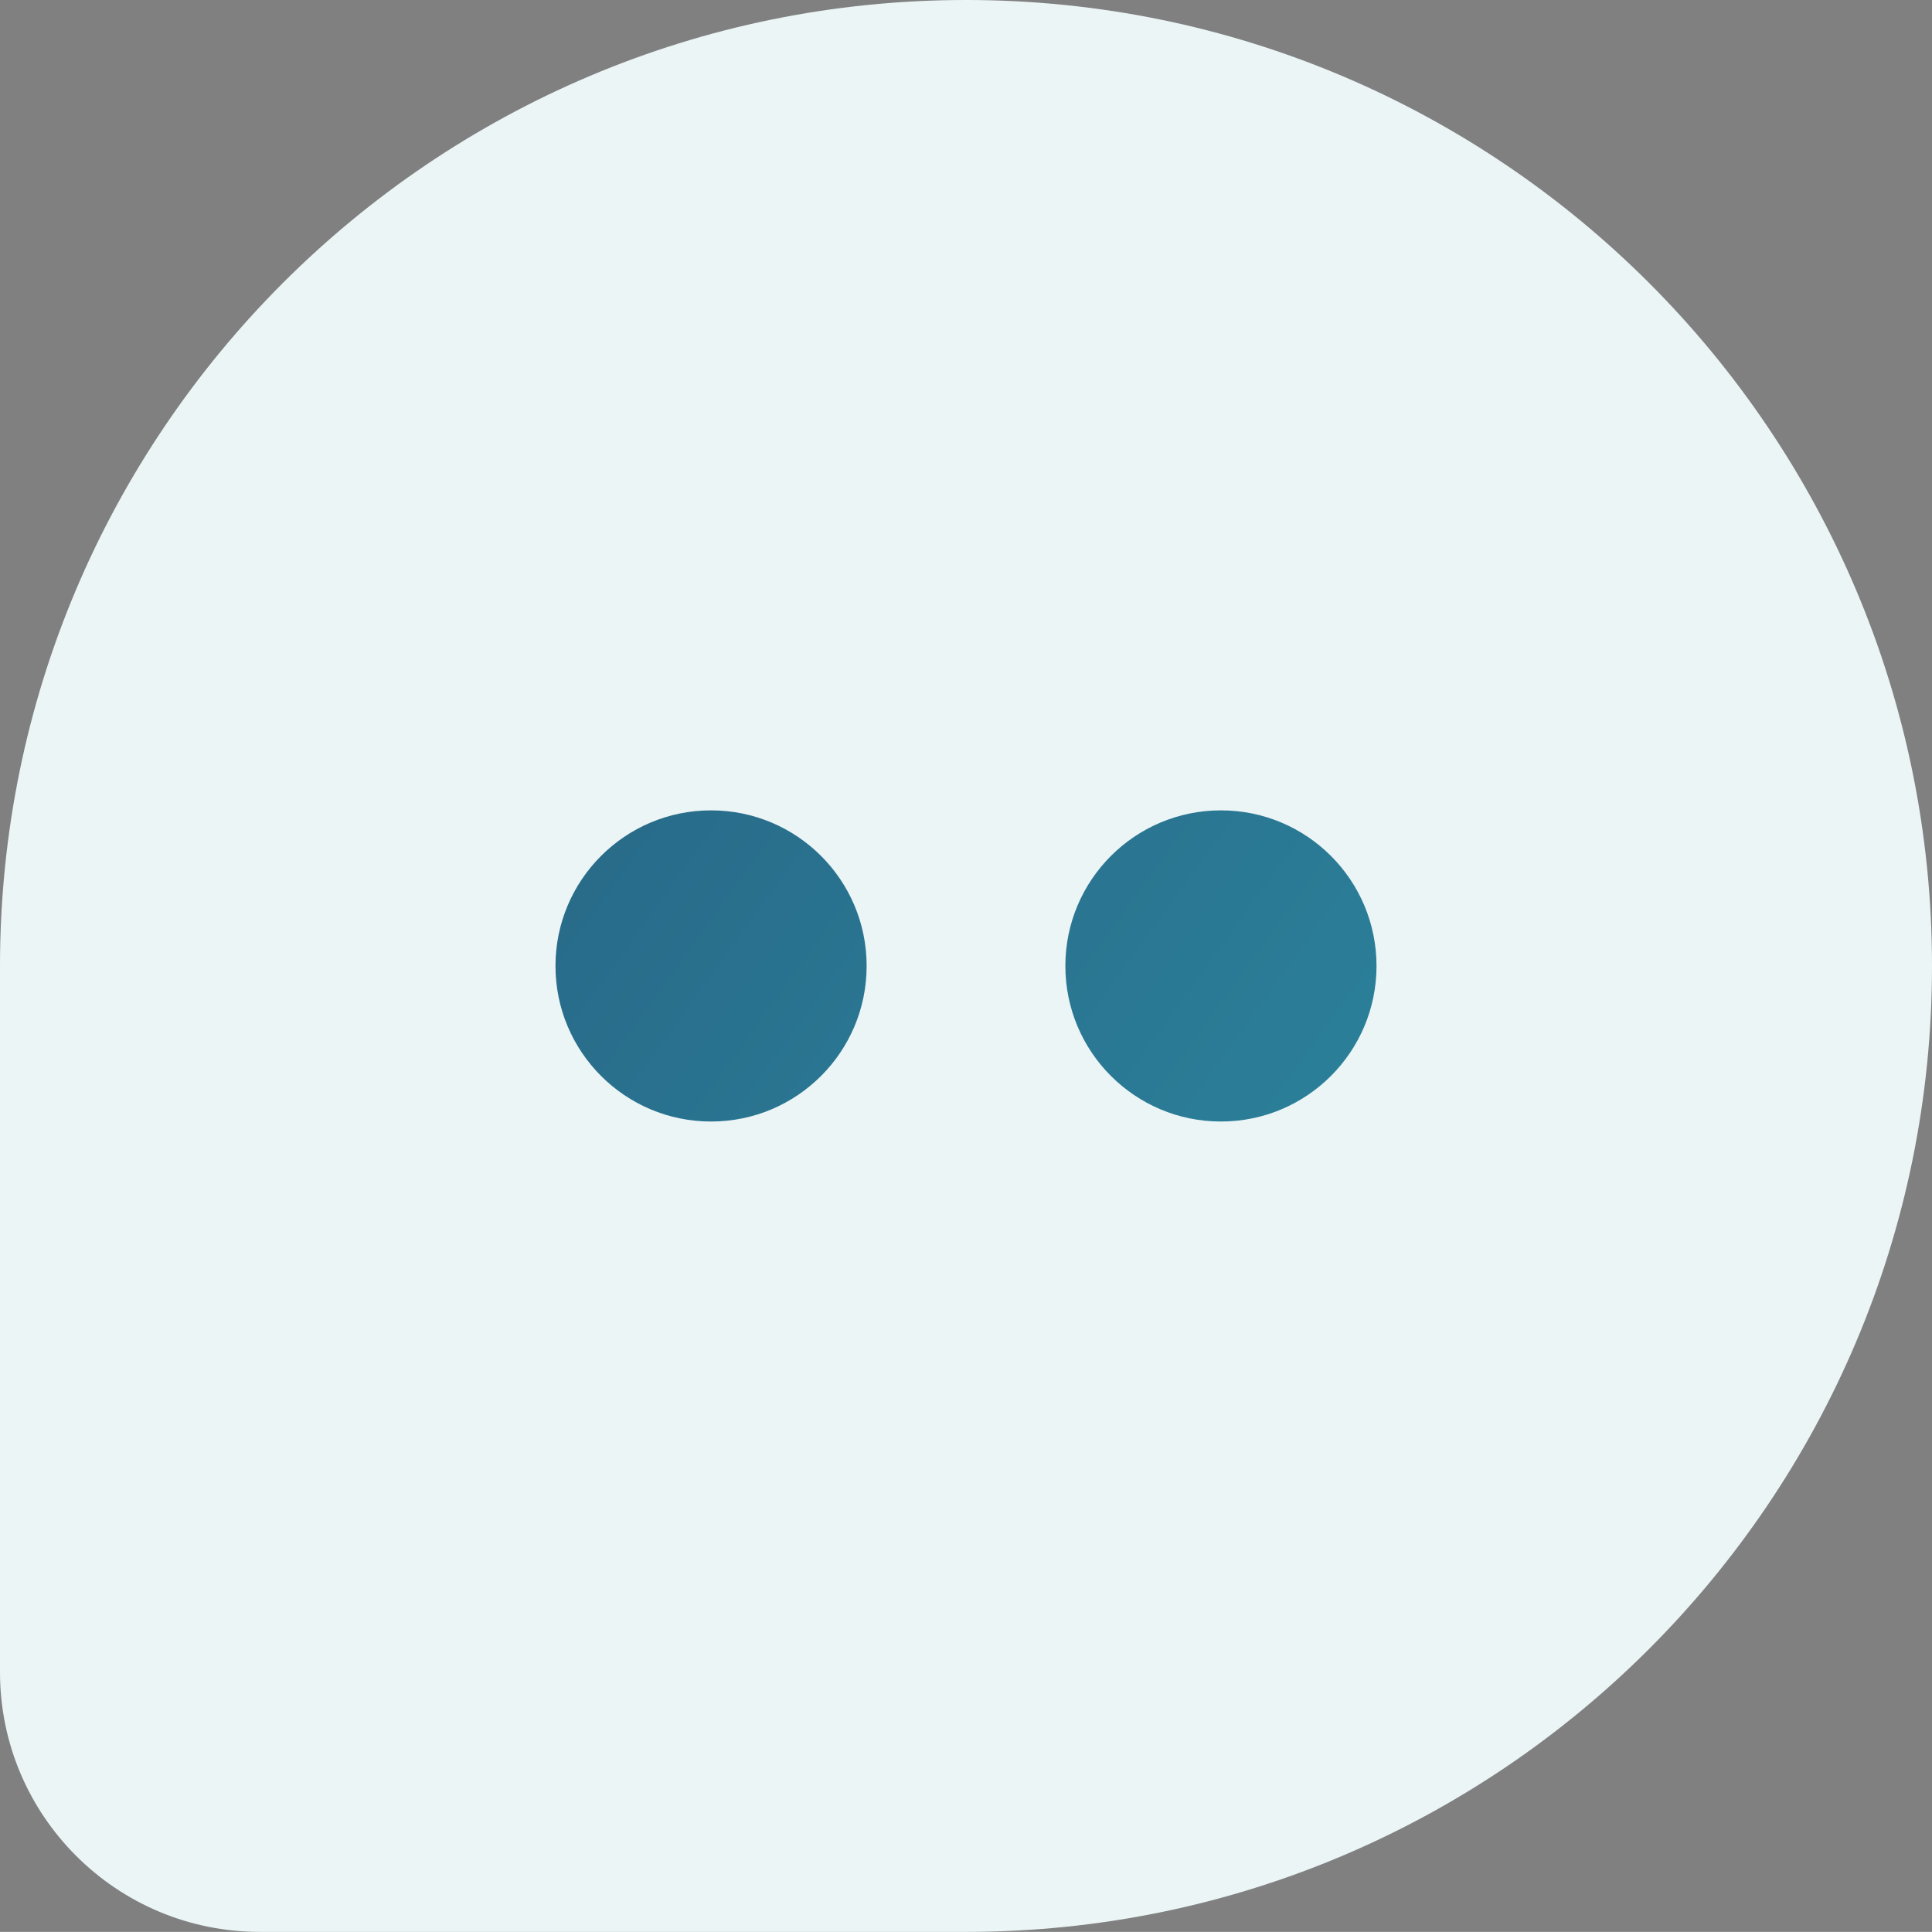 <?xml version="1.0" encoding="UTF-8"?>
<svg id="Layer_2" data-name="Layer 2" xmlns="http://www.w3.org/2000/svg" xmlns:xlink="http://www.w3.org/1999/xlink" viewBox="0 0 164.79 164.78">
  <rect x="0" y="0" width="164.79" height="164.78" fill="#808080" stroke="none"/>
  <defs>
    <style>
      .cls-1 {
        fill: url(#linear-gradient);
      }

      .cls-1, .cls-2, .cls-3 {
        stroke-width: 0px;
      }

      .cls-2 {
        fill: url(#linear-gradient-2);
      }

      .cls-3 {
        fill: #ebf5f6;
      }
    </style>
    <linearGradient id="linear-gradient" x1="221.49" y1="198.85" x2="-124.4" y2="-51.6" gradientUnits="userSpaceOnUse">
      <stop offset="0" stop-color="#35b7c3"/>
      <stop offset="1" stop-color="#1b1f50"/>
    </linearGradient>
    <linearGradient id="linear-gradient-2" x1="243.3" y1="183.15" x2="-102.59" y2="-67.29" xlink:href="#linear-gradient"/>
  </defs>
  <g id="Layer_1-2" data-name="Layer 1">
    <path class="cls-3" d="M0,142.63v-60.24C0,36.89,36.89,0,82.39,0h.01c45.5,0,82.39,36.89,82.39,82.39h0c0,45.5-36.89,82.39-82.39,82.39H22.16c-12.24,0-22.16-9.92-22.16-22.15Z"/>
    <circle class="cls-3" cx="82.39" cy="82.39" r="70.6"/>
    <g>
      <circle class="cls-1" cx="60.65" cy="82.39" r="13.27"/>
      <circle class="cls-2" cx="104.14" cy="82.39" r="13.27"/>
    </g>
  </g>
</svg>